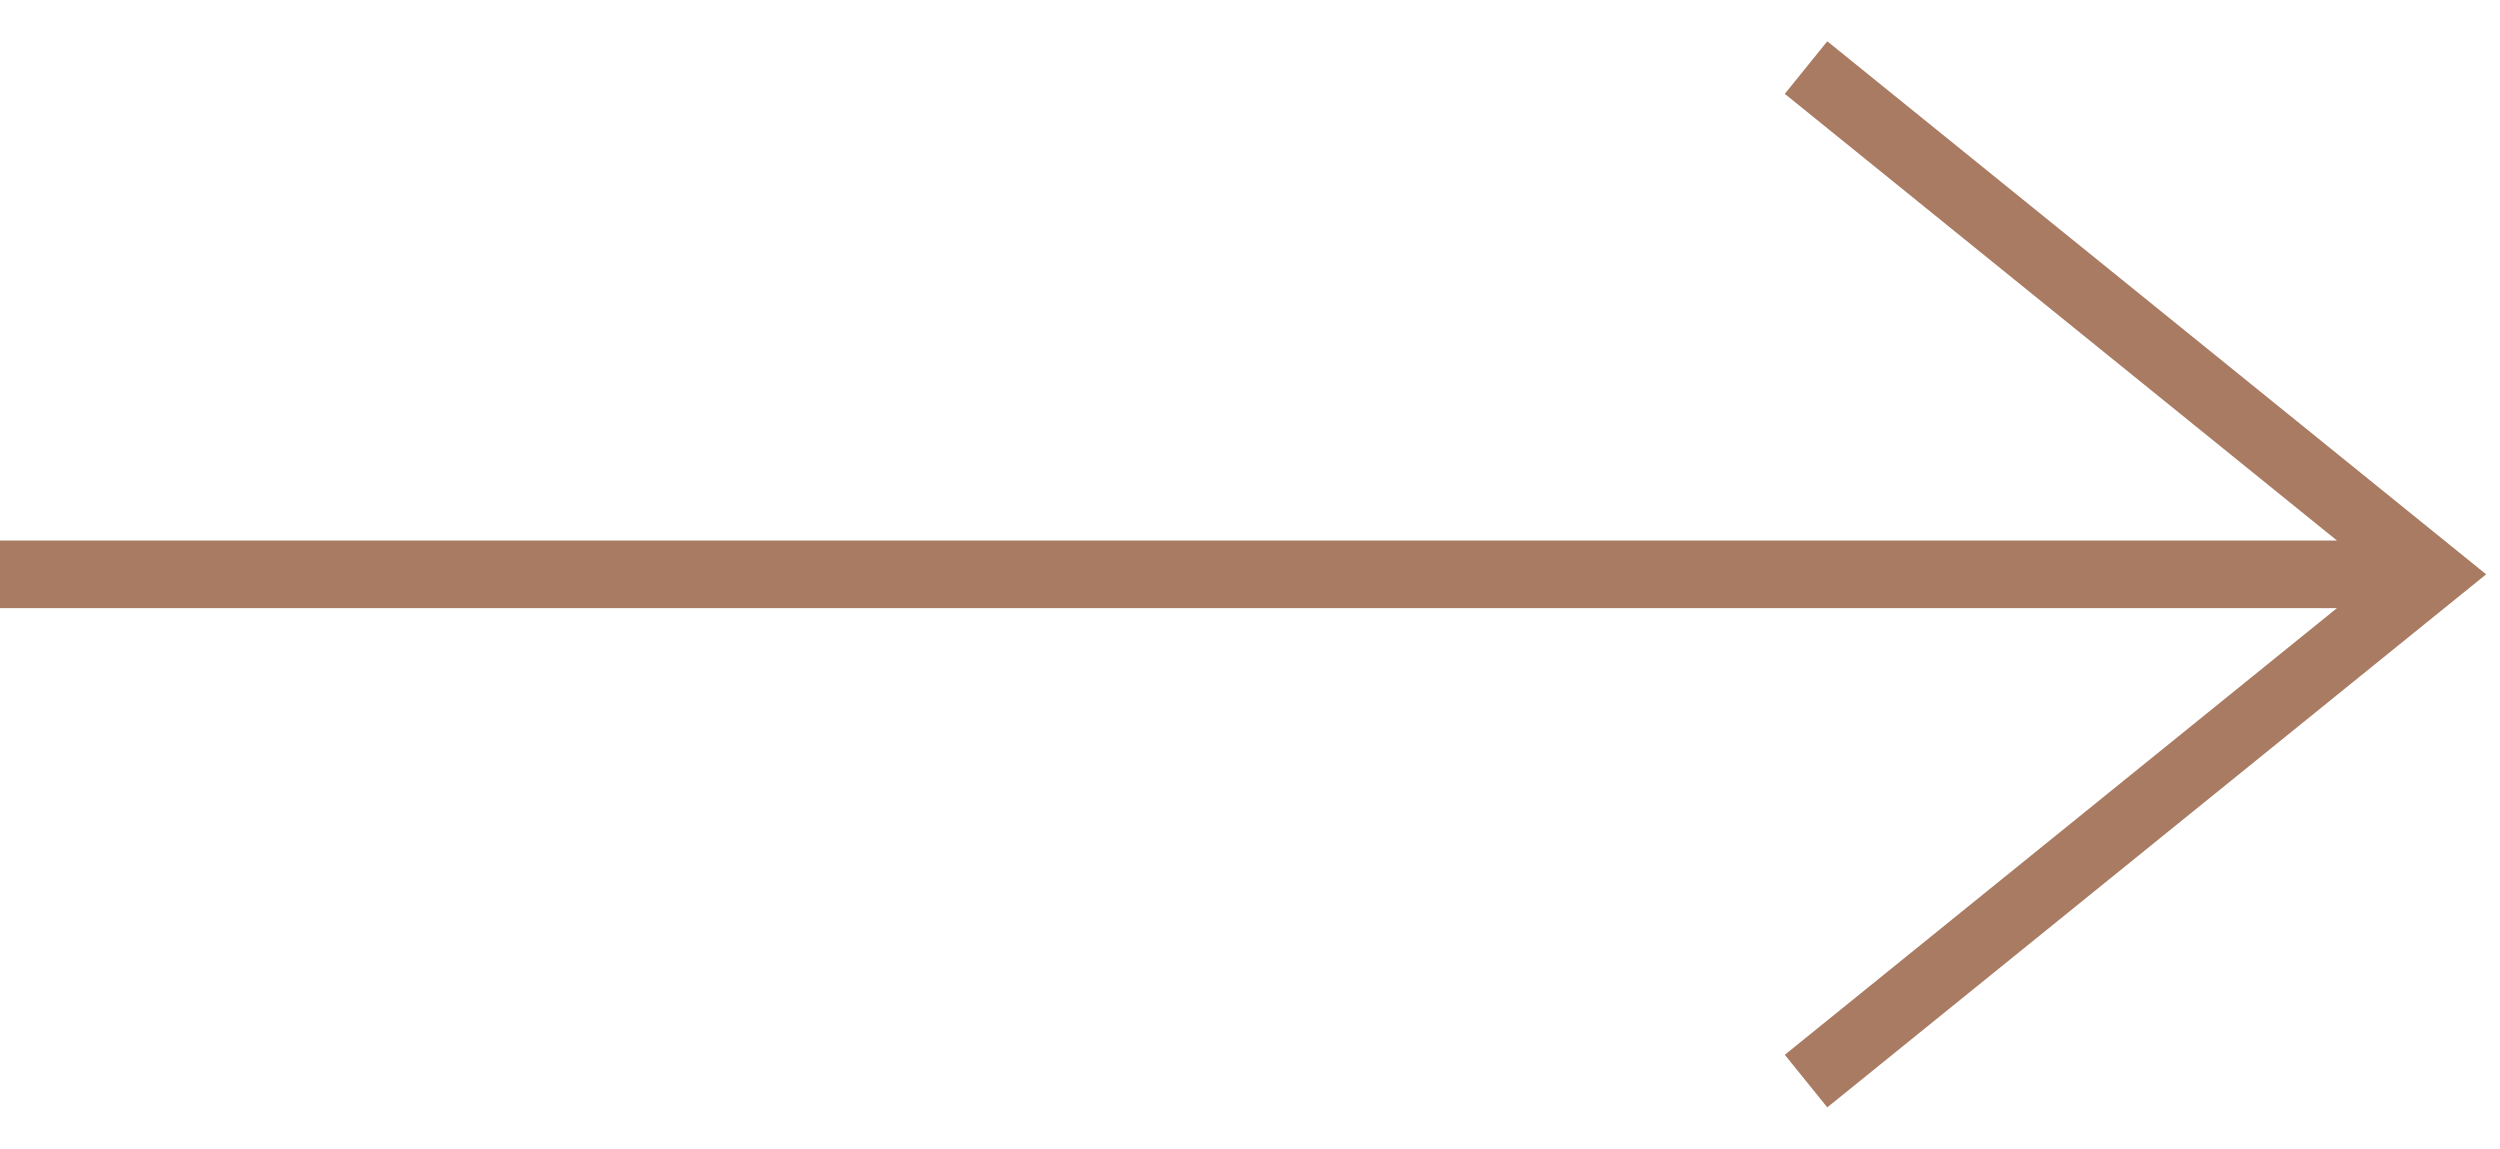 <svg width="37" height="17" viewBox="0 0 37 17" fill="none" xmlns="http://www.w3.org/2000/svg">
<path fill-rule="evenodd" clip-rule="evenodd" d="M27.044 0.611L36.795 8.5L27.044 16.389L26.415 15.611L34.587 9H0L0 8H34.587L26.415 1.389L27.044 0.611Z" fill="#A87B62"/>
</svg>
